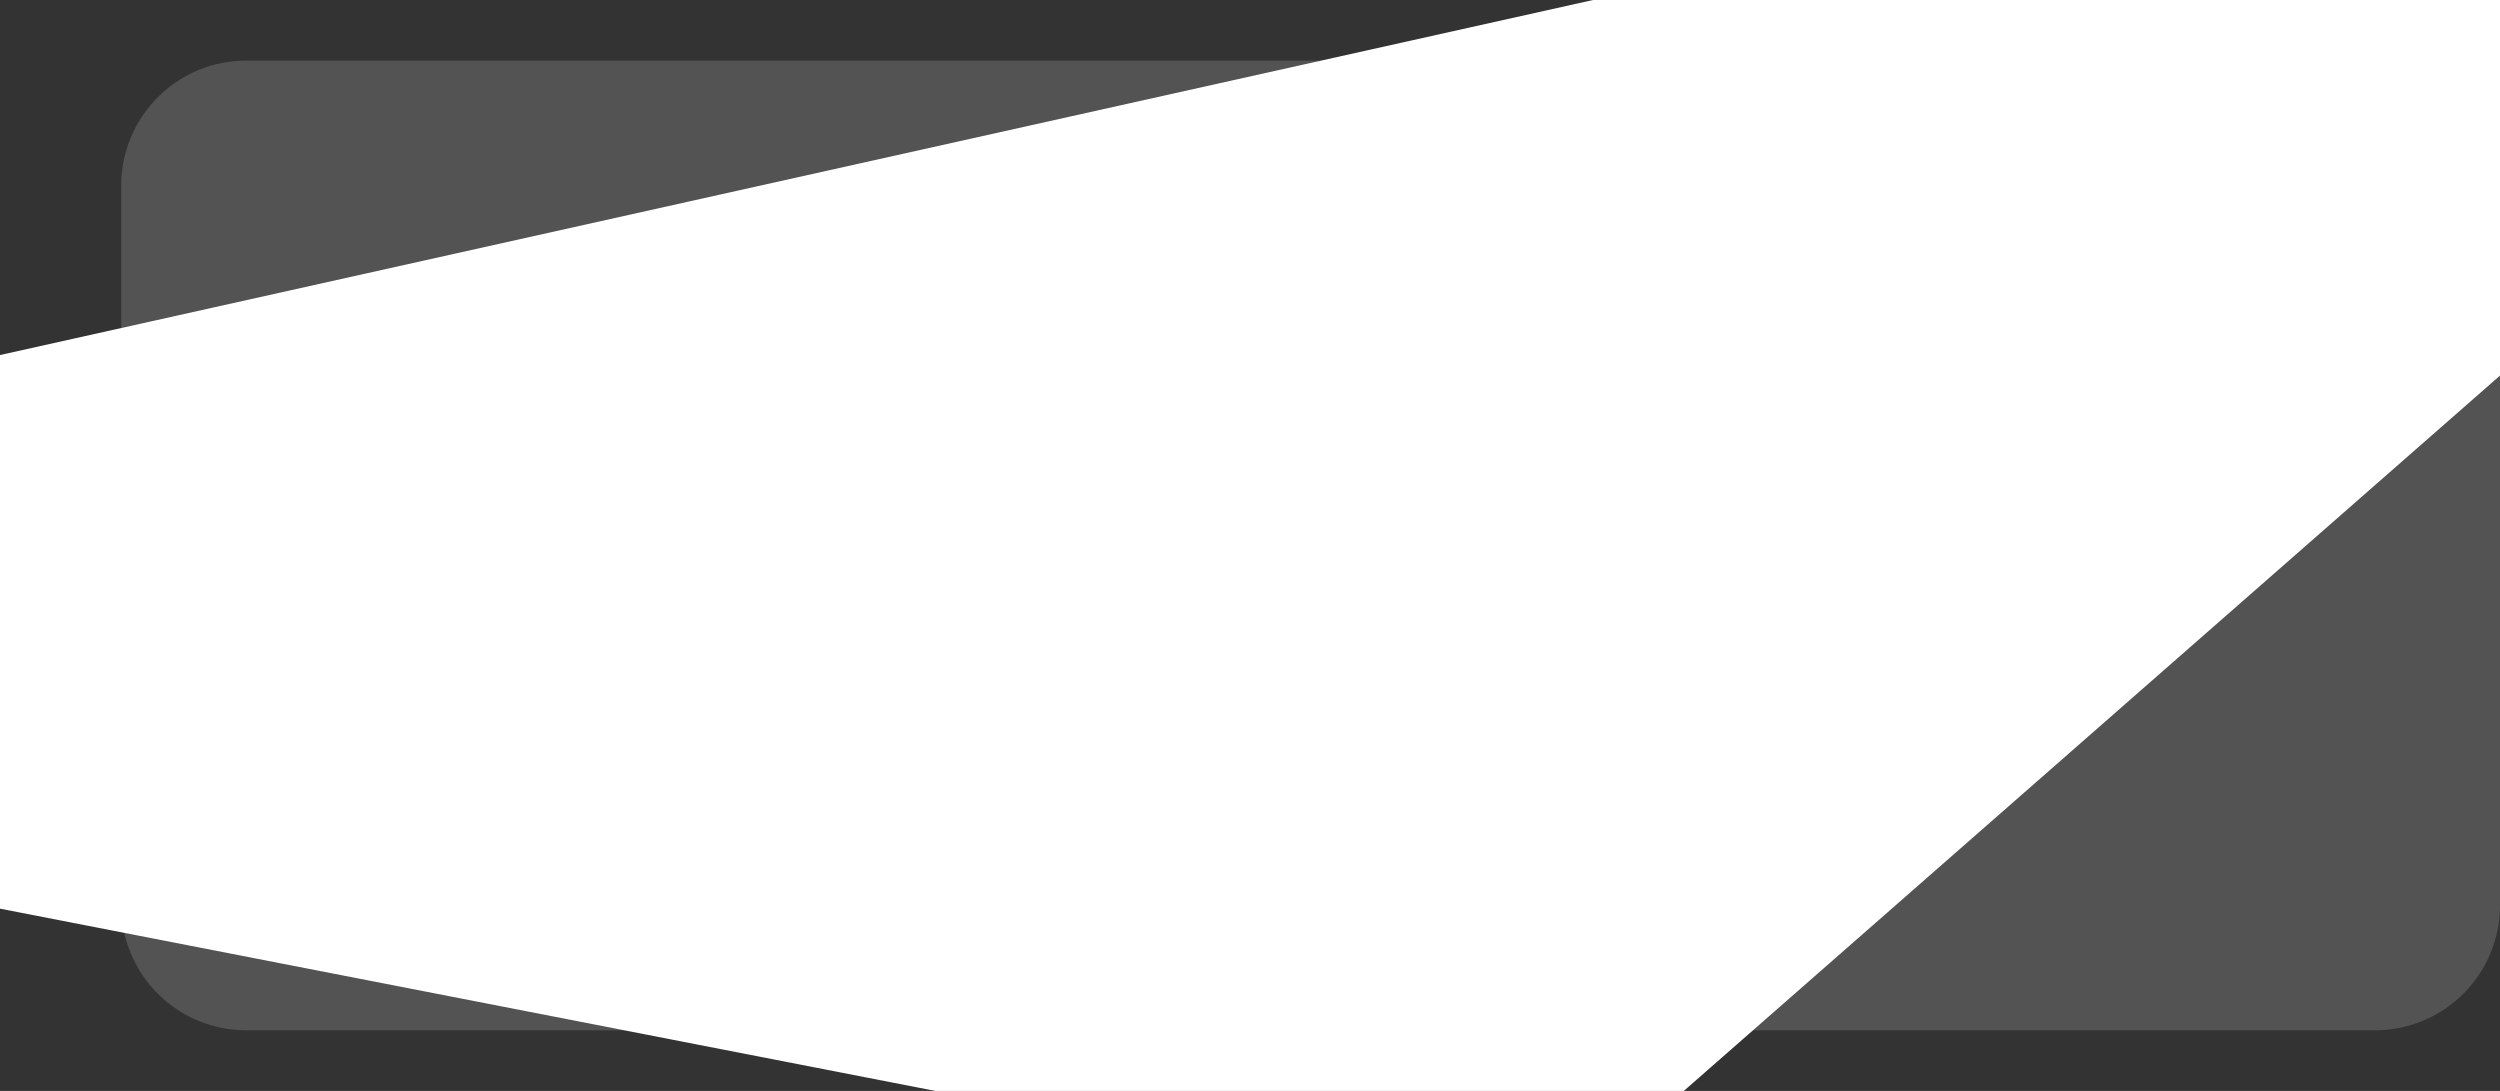 <svg id="Calque_1" data-name="Calque 1" xmlns="http://www.w3.org/2000/svg" viewBox="0 0 165 72">
  <rect x="0" y="0" width="165" height="72" fill="#333333" stroke="none"/>
  <defs>
    <style>
      .cls-1 {
        opacity: 0.25;
      }

      .cls-2 {
        fill: #b3b3b3;
      }

      .cls-3 {
        fill: #fff;
      }
    </style>
  </defs>
  <title>6d402bc2-1b06-44d1-a26b-6b748aa750c8</title>
  <g>
    <g class="cls-1">
      <path class="cls-2" d="M165,59.748A8.252,8.252,0,0,1,156.748,68H16.252A8.252,8.252,0,0,1,8,59.748v-47.5A8.252,8.252,0,0,1,16.252,4h140.5A8.252,8.252,0,0,1,165,12.252v47.5Z"/>
    </g>
    <polygon class="cls-3" points="111.132 72 89.87 72 61.728 72 0 59.971 0 44.019 0 23.433 105.14 0 135.385 0 165 0 165 24.788 111.132 72"/>
  </g>
</svg>
